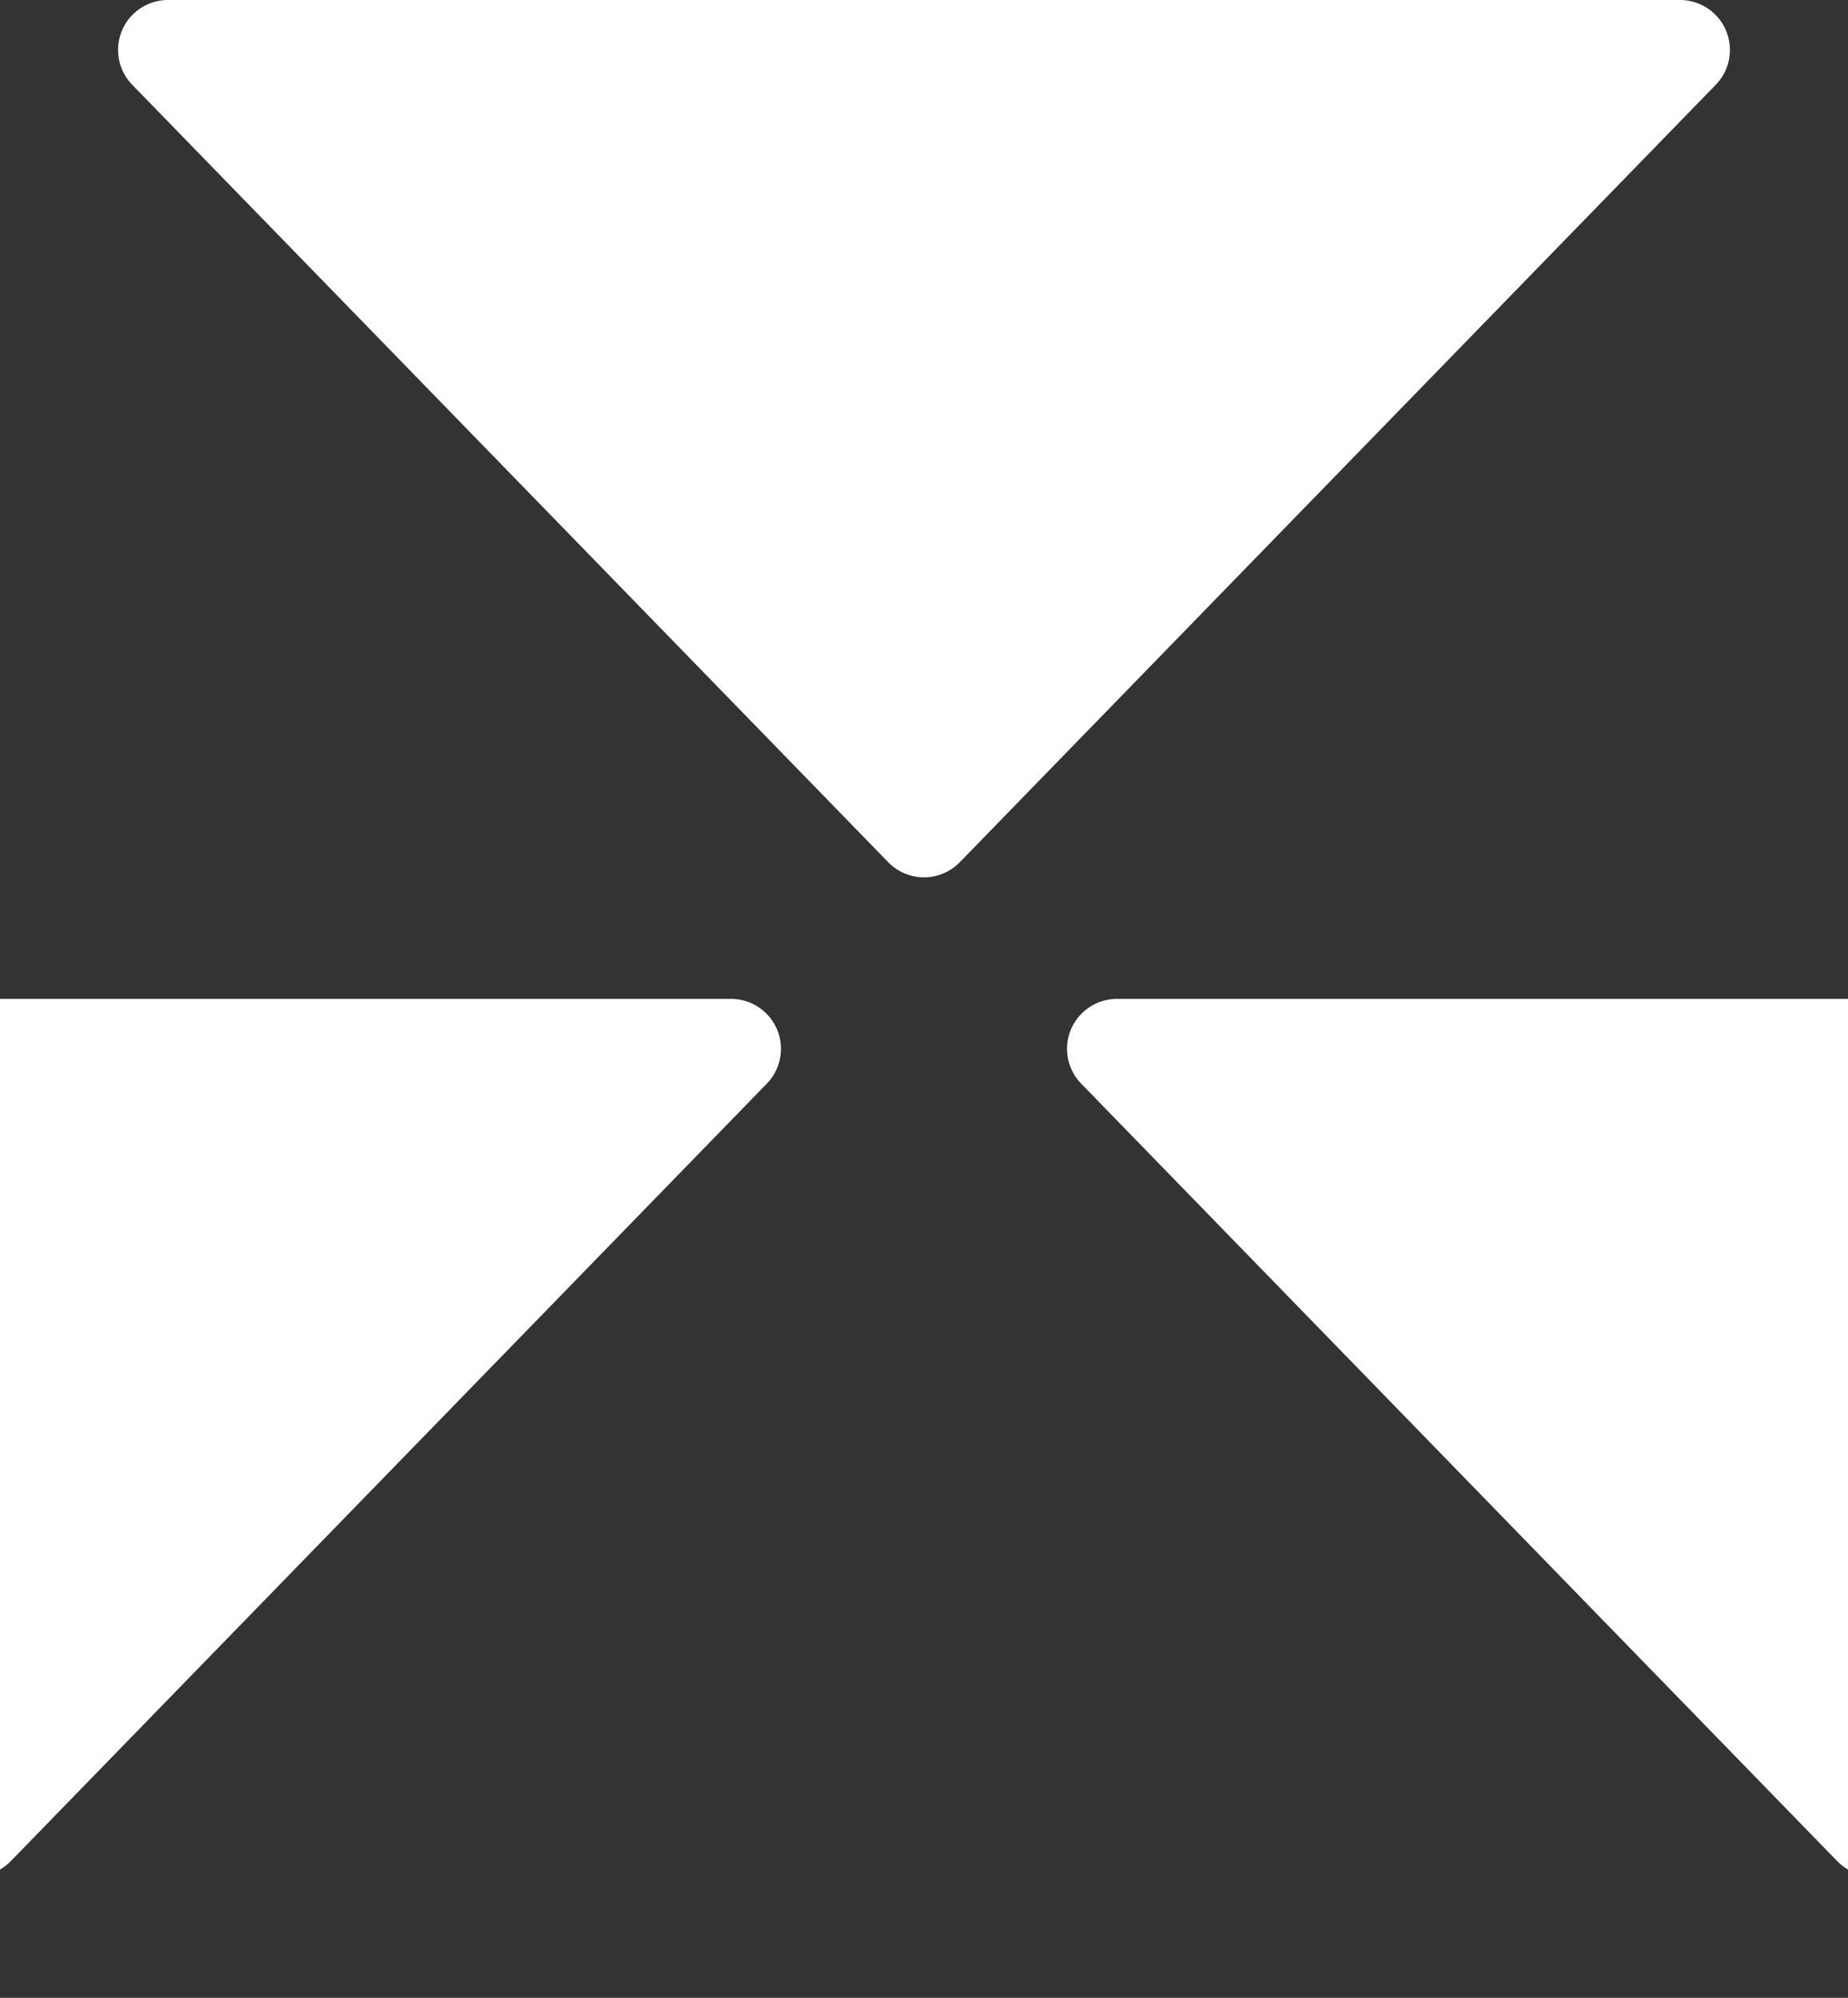 <svg xmlns="http://www.w3.org/2000/svg" xmlns:xlink="http://www.w3.org/1999/xlink" width="37" height="40" viewBox="0 0 37 40"><rect x="0" y="0" width="37" height="40" fill="#333333" stroke="none"/><defs><clipPath id="a"><rect width="37" height="40" transform="translate(24)" fill="#fff"/></clipPath></defs><g transform="translate(-24)" clip-path="url(#a)"><g transform="translate(10215 18529)"><path d="M16.783.737a1,1,0,0,1,1.434,0L33.35,16.3a1,1,0,0,1-.717,1.7H2.367a1,1,0,0,1-.717-1.7Z" transform="translate(-10155 -18511) rotate(180)" fill="#fff"/><path d="M16.783.737a1,1,0,0,1,1.434,0L33.35,16.3a1,1,0,0,1-.717,1.7H2.367a1,1,0,0,1-.717-1.7Z" transform="translate(-10174 -18491) rotate(180)" fill="#fff"/><path d="M16.783.737a1,1,0,0,1,1.434,0L33.35,16.3a1,1,0,0,1-.717,1.7H2.367a1,1,0,0,1-.717-1.7Z" transform="translate(-10136 -18491) rotate(180)" fill="#fff"/></g></g></svg>